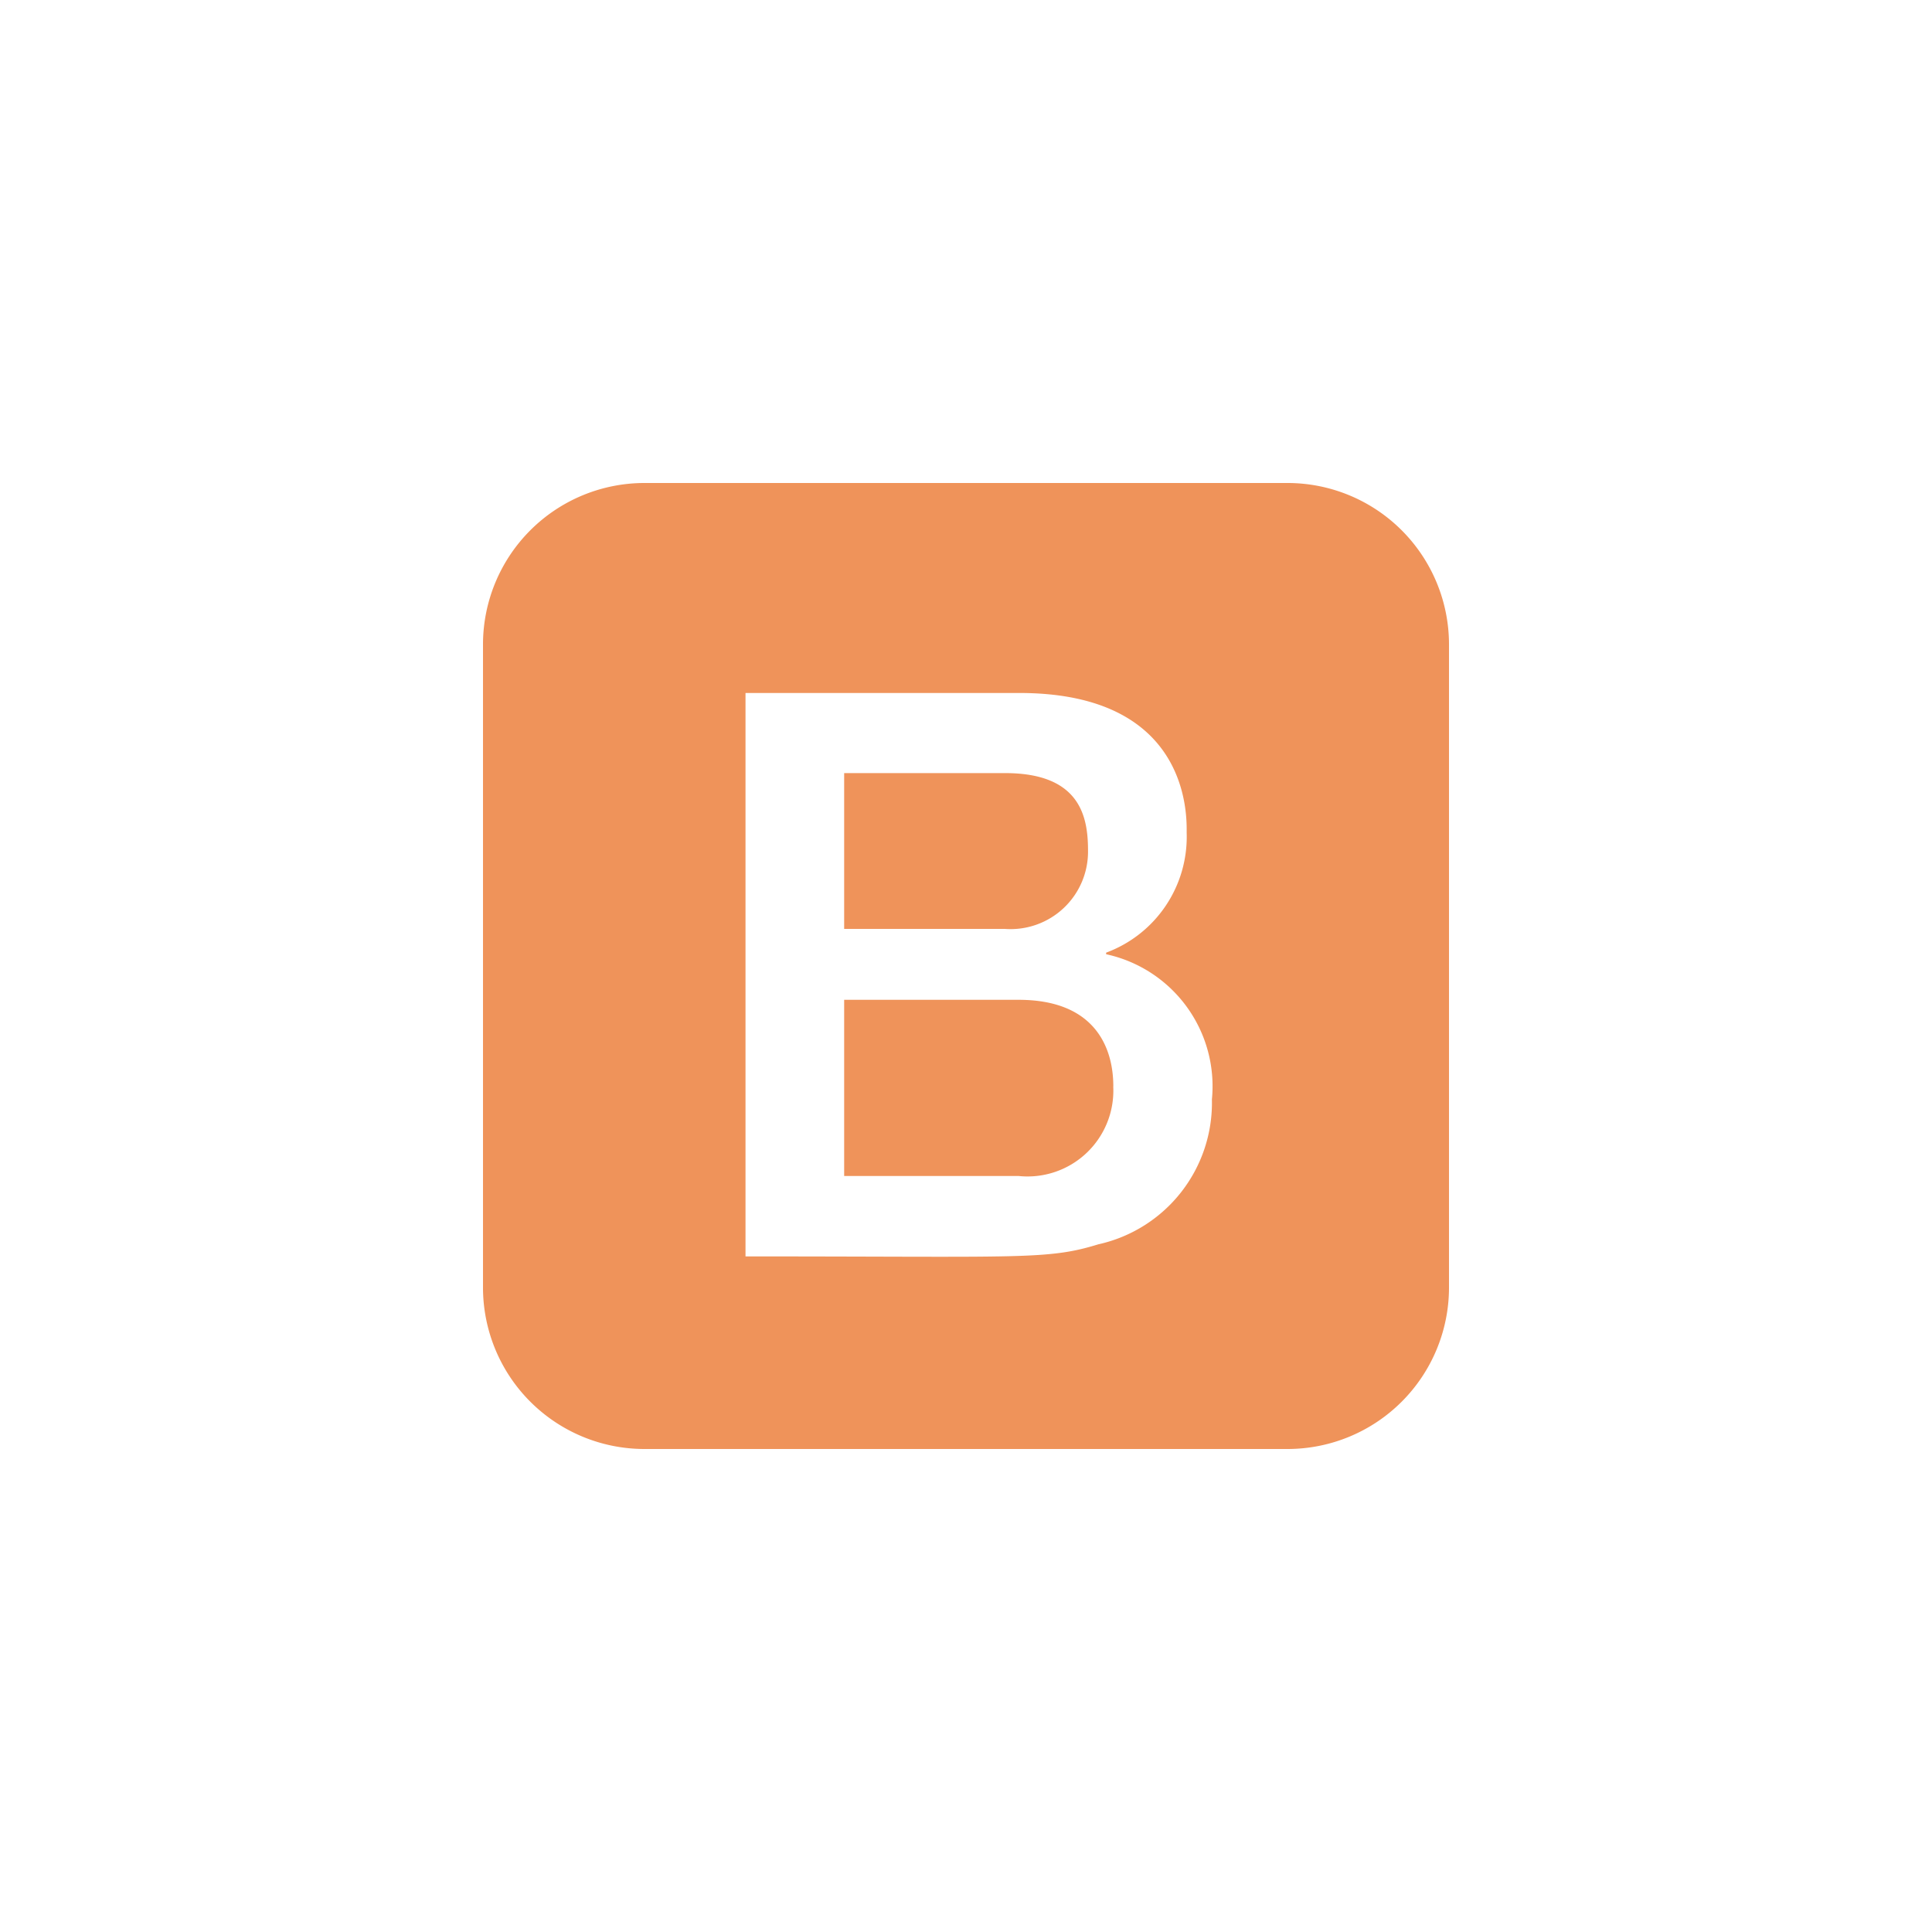<svg id="icon-bootstrap" xmlns="http://www.w3.org/2000/svg" width="32" height="32" viewBox="0 0 32 32">
  <path id="Icon_awesome-bootstrap" data-name="Icon awesome-bootstrap" d="M10.439,12.248a1.421,1.421,0,0,1-1.569,1.48H5.982V10.81H8.871c1.52,0,1.569,1.139,1.569,1.438ZM8.648,9.636a1.283,1.283,0,0,0,1.373-1.3c0-.554-.125-1.281-1.373-1.281H5.982V9.636ZM16,4.917V15.583a2.675,2.675,0,0,1-2.667,2.667H2.667A2.675,2.675,0,0,1,0,15.583V4.917A2.675,2.675,0,0,1,2.667,2.25H13.333A2.675,2.675,0,0,1,16,4.917Zm-3.927,7.543a2.237,2.237,0,0,0-1.752-2.405v-.026a2.046,2.046,0,0,0,1.334-1.987c0-.25.071-2.314-2.771-2.314H4.348V15.06c4.58,0,5,.06,5.843-.2a2.4,2.4,0,0,0,1.882-2.4Z" transform="translate(8 5.75)" fill="#ef935a"/>
  <rect id="Rectangle_39" data-name="Rectangle 39" width="32" height="32" fill="none"/>
</svg>
